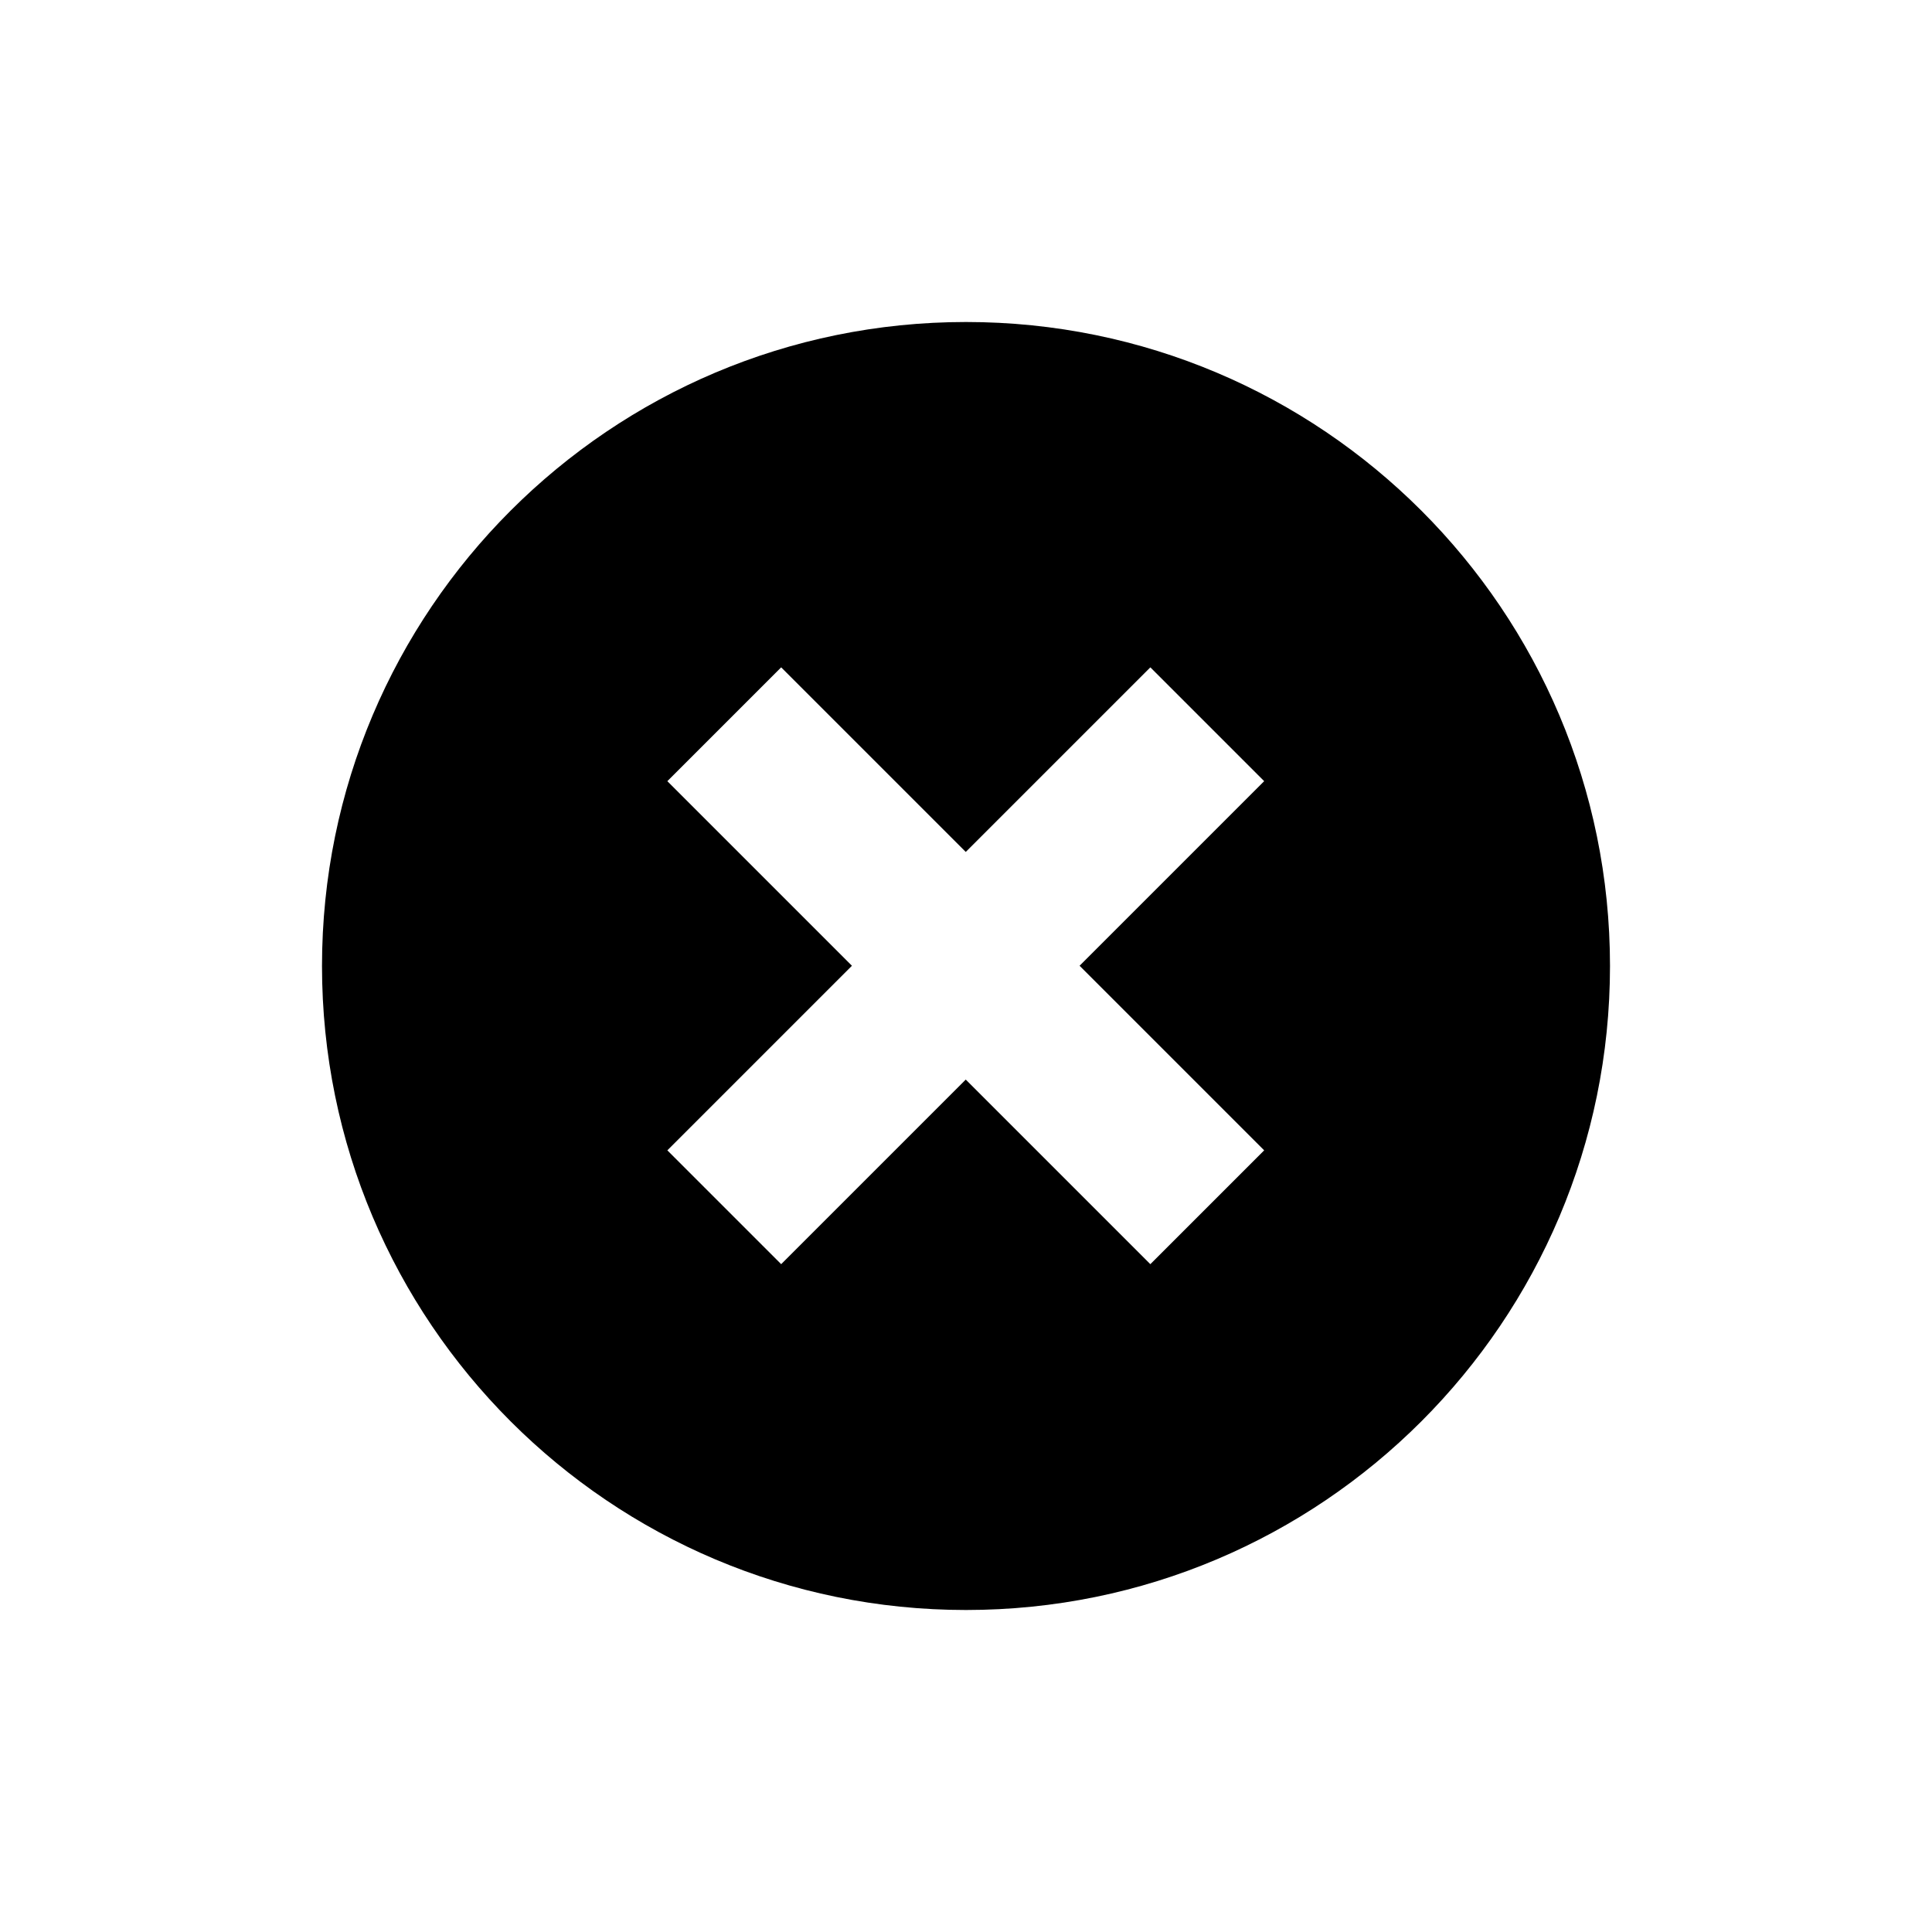 <svg width="24" height="24" viewBox="0 0 24 24" fill="none" xmlns="http://www.w3.org/2000/svg">
<path d="M12 4C16.418 4 20 7.582 20 12C20 16.418 16.418 20 12 20C7.582 20 4 16.418 4 12C4 7.582 7.582 4 12 4ZM14.29 8.29L11.997 10.583L9.704 8.29L8.29 9.704L10.583 11.997L8.29 14.29L9.704 15.704L11.997 13.411L14.29 15.704L15.704 14.29L13.411 11.997L15.704 9.704L14.29 8.29Z" fill="currentColor"/>
</svg>

